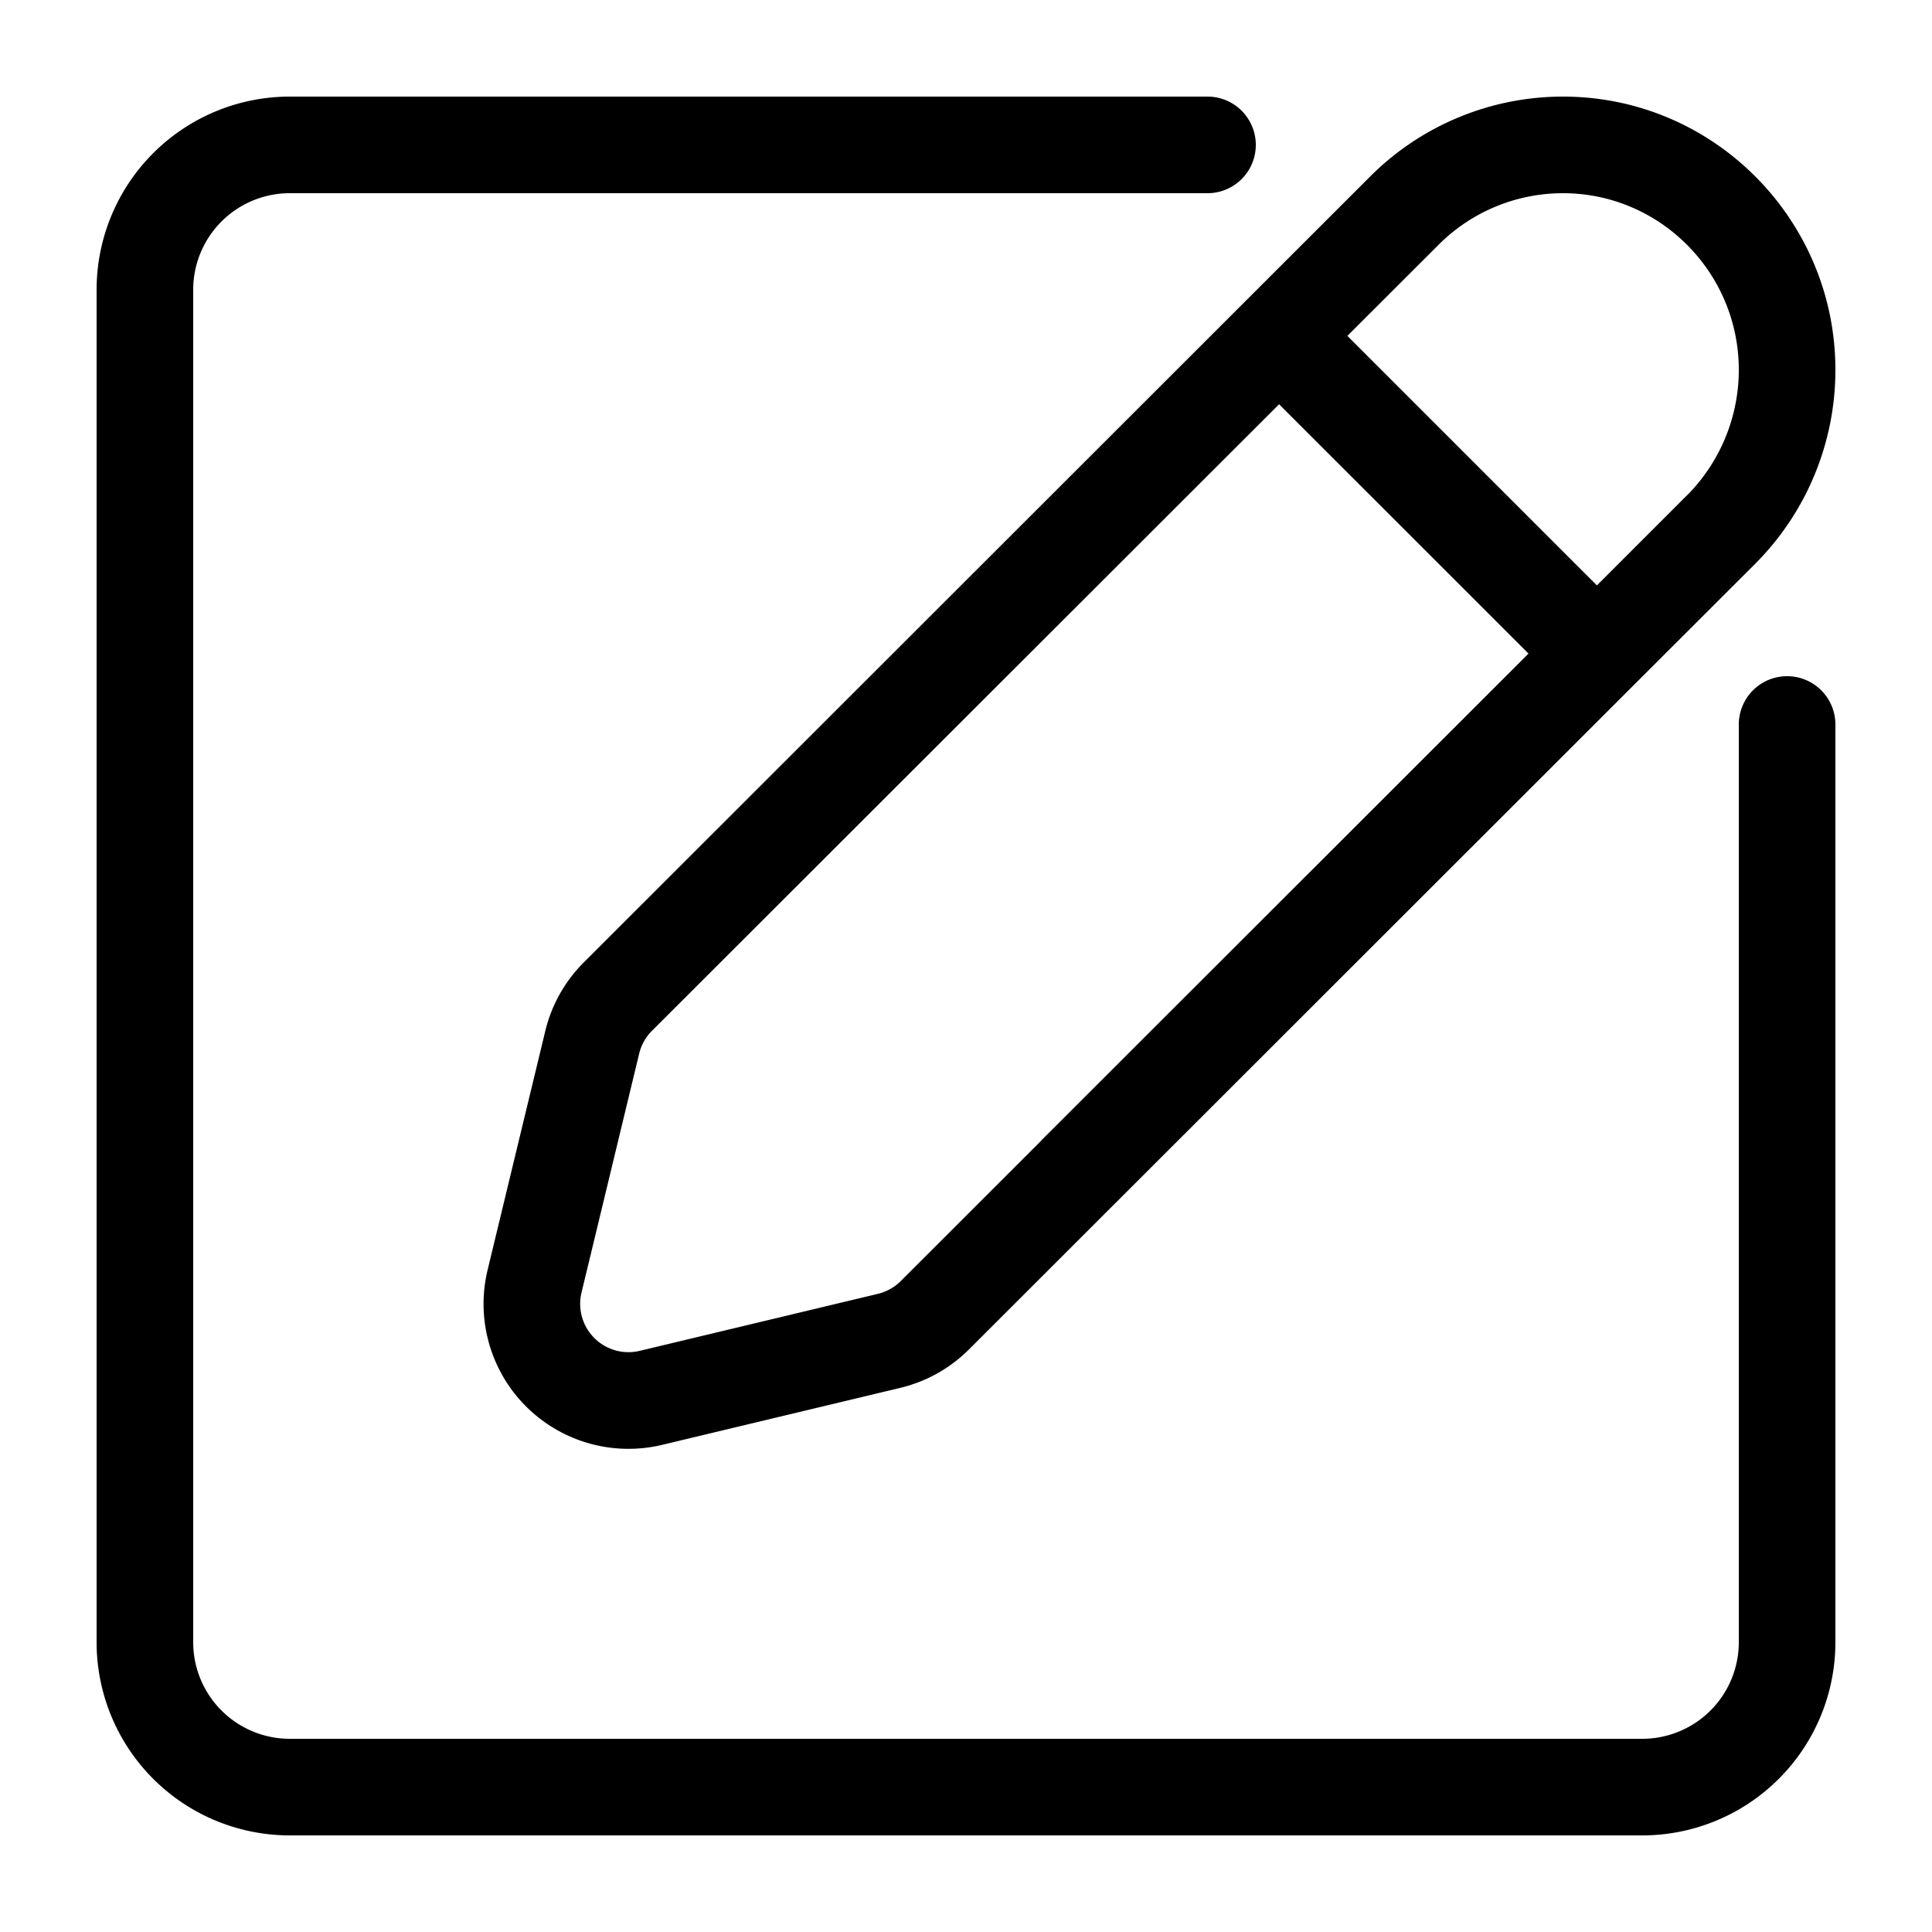 <svg xmlns="http://www.w3.org/2000/svg" width="20" height="20" fill="currentColor" viewBox="0 0 20 20">
  <path fill-rule="evenodd" d="M18.17 5.836l-1.221 1.22-6.918 6.913a1.5 1.5 0 01-.711.398l-2.465.59a1.5 1.5 0 01-1.807-1.812l.597-2.473a1.5 1.5 0 01.398-.709l1.443-1.442 6.7-6.696A2.82 2.82 0 0116.18 1C17.74 1 19 2.273 19 3.829a2.84 2.84 0 01-.83 2.007zm-7.393 5.972l5.046-5.042-2.582-2.581L6.75 10.67a.5.5 0 00-.133.236L6.02 13.38a.5.5 0 00.602.604l2.465-.59a.5.5 0 00.237-.132l1.454-1.453v-.001zm6.686-6.68l-.932.932-2.583-2.583.945-.944A1.82 1.82 0 0116.18 2C17.183 2 18 2.821 18 3.829c0 .487-.194.956-.537 1.3zM2 3a1 1 0 011-1h9.5a.5.5 0 000-1H3a2 2 0 00-2 2v14a2 2 0 002 2h14a2 2 0 002-2V7.5a.5.5 0 00-1 0V17a1 1 0 01-1 1H3a1 1 0 01-1-1V3z" clip-rule="evenodd"/>
</svg>
